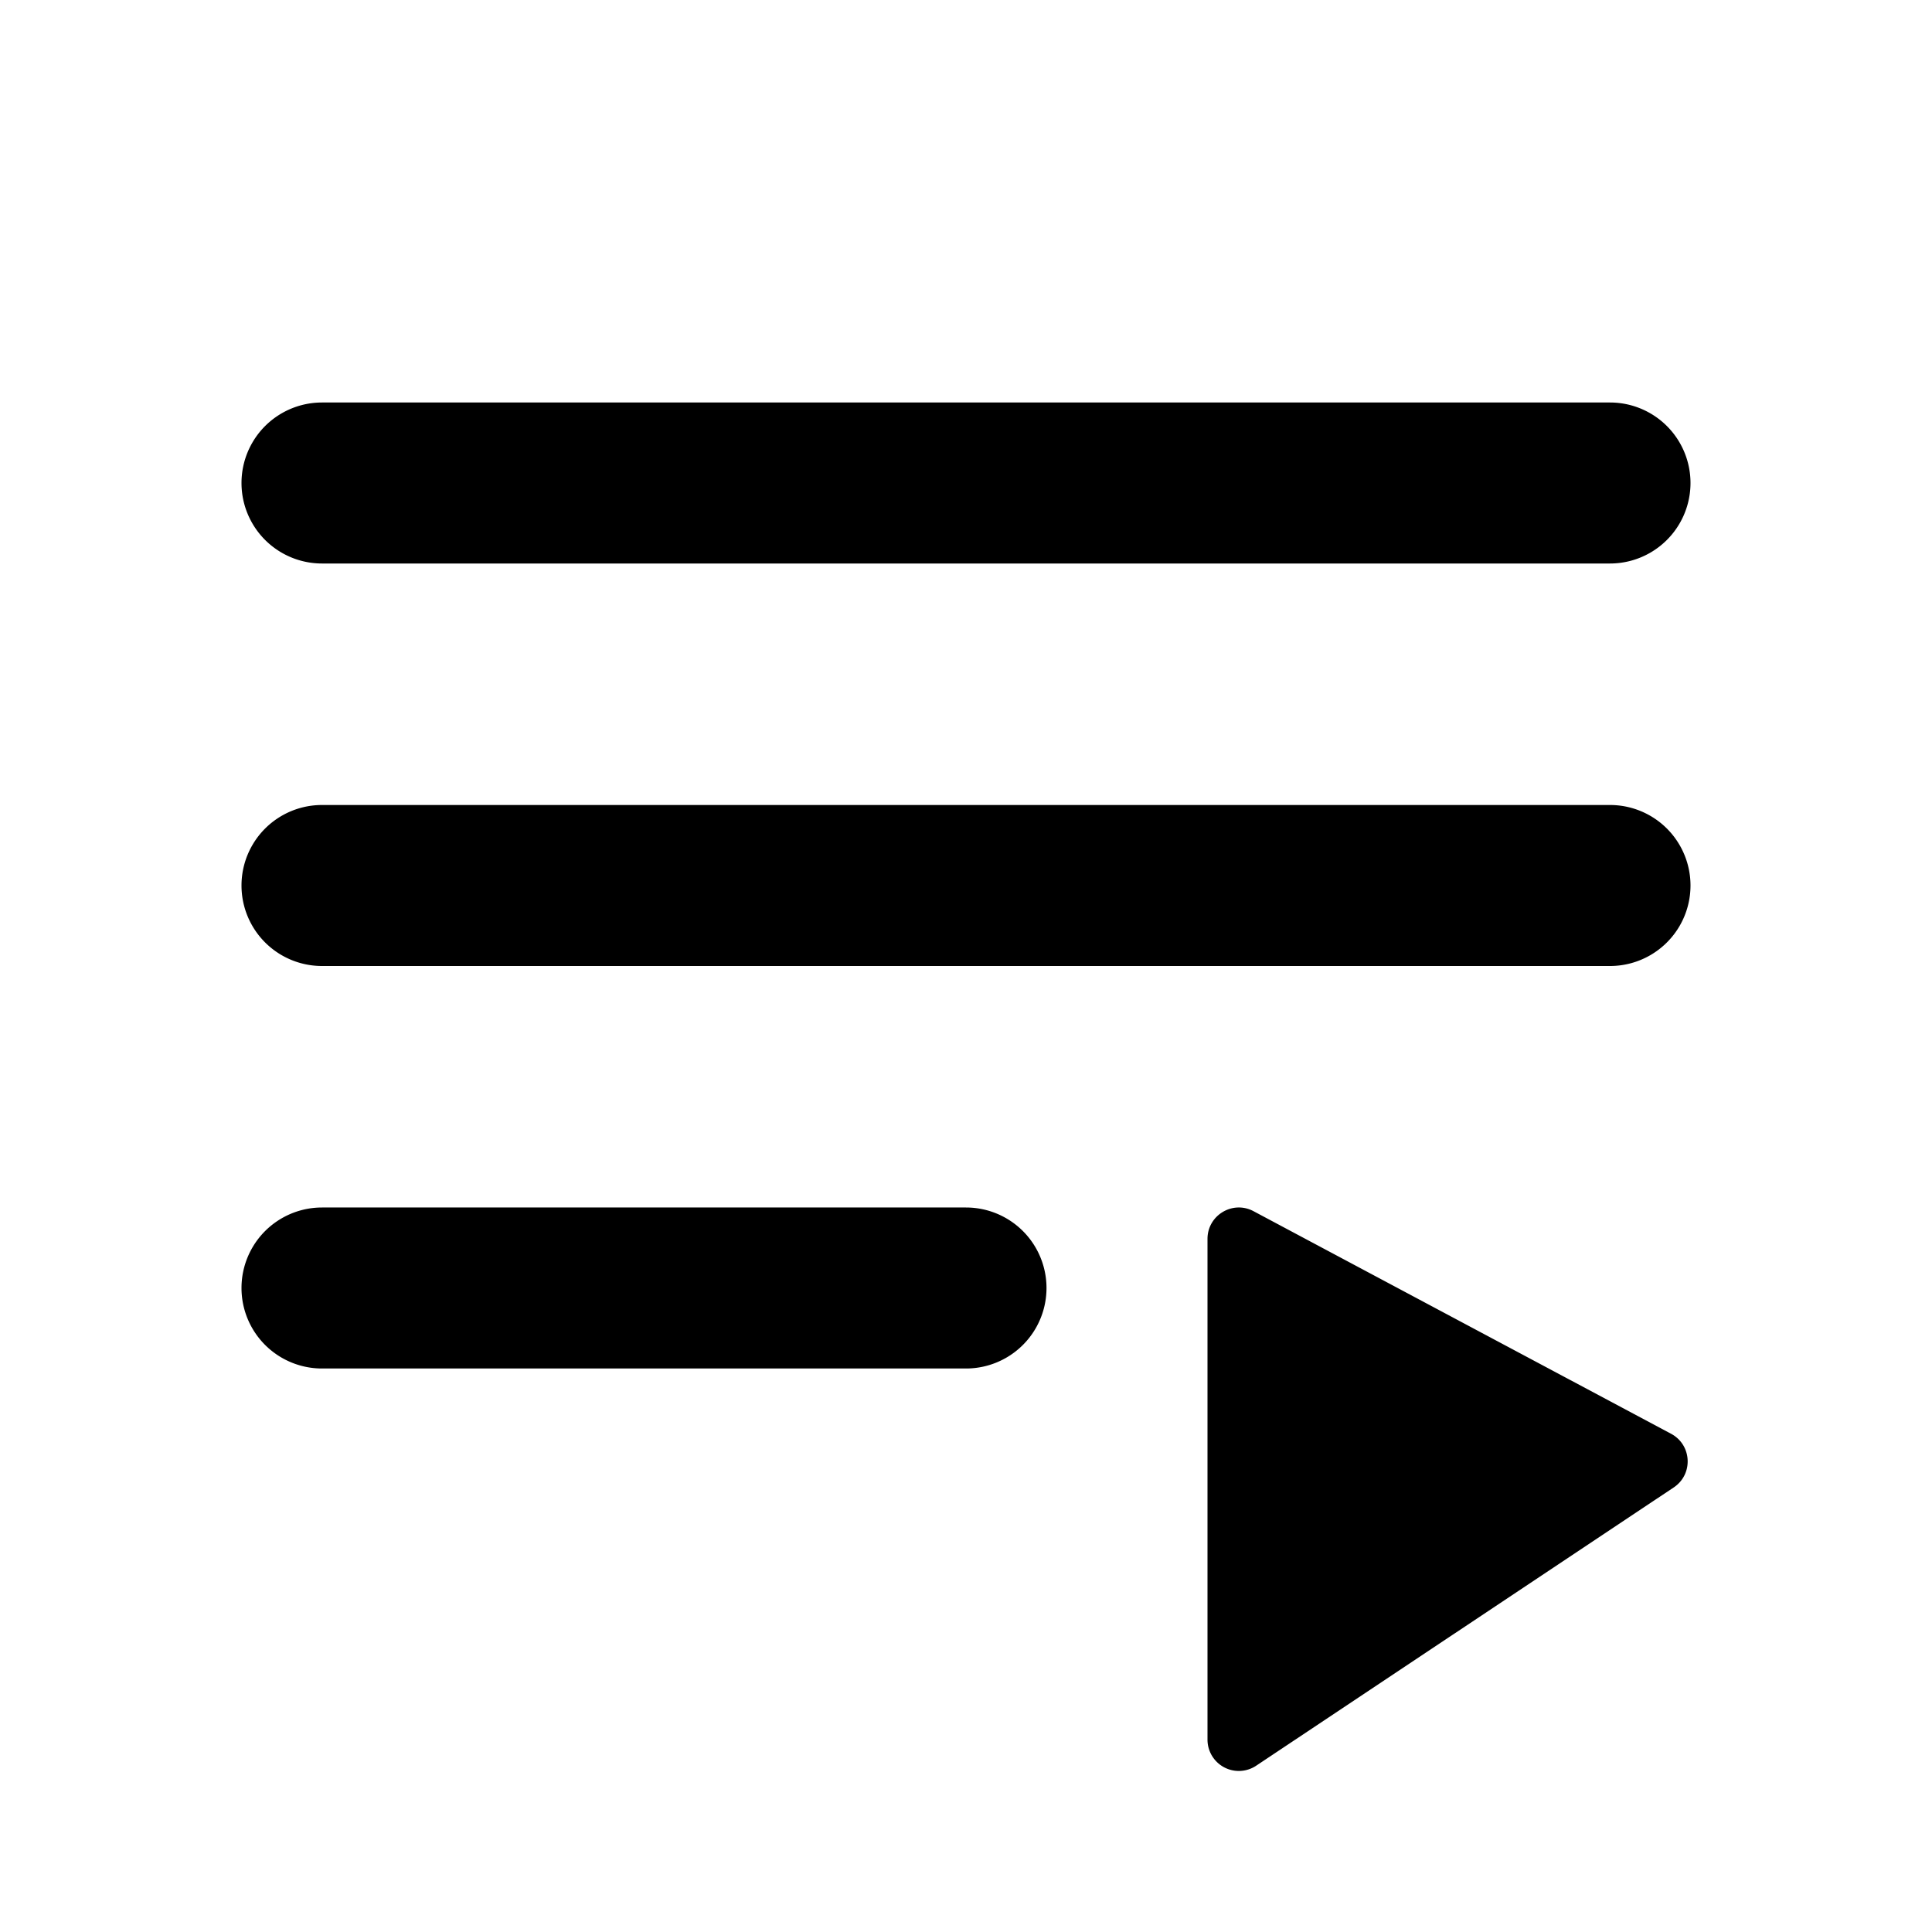 <svg xmlns="http://www.w3.org/2000/svg" width="16" height="16" viewBox="0 0 24 24"><path d="M4 5h16a1 1 0 0 1 0 2H4a1 1 0 1 1 0-2zm0 5h16a1 1 0 0 1 0 2H4a1 1 0 0 1 0-2zm0 5h8a1 1 0 0 1 0 2H4a1 1 0 0 1 0-2zm11 6.61v-6.22c0-.294.313-.482.572-.344l5.187 2.765c.26.139.277.504.032.667l-5.186 3.456a.389.389 0 0 1-.605-.323z"/></svg>